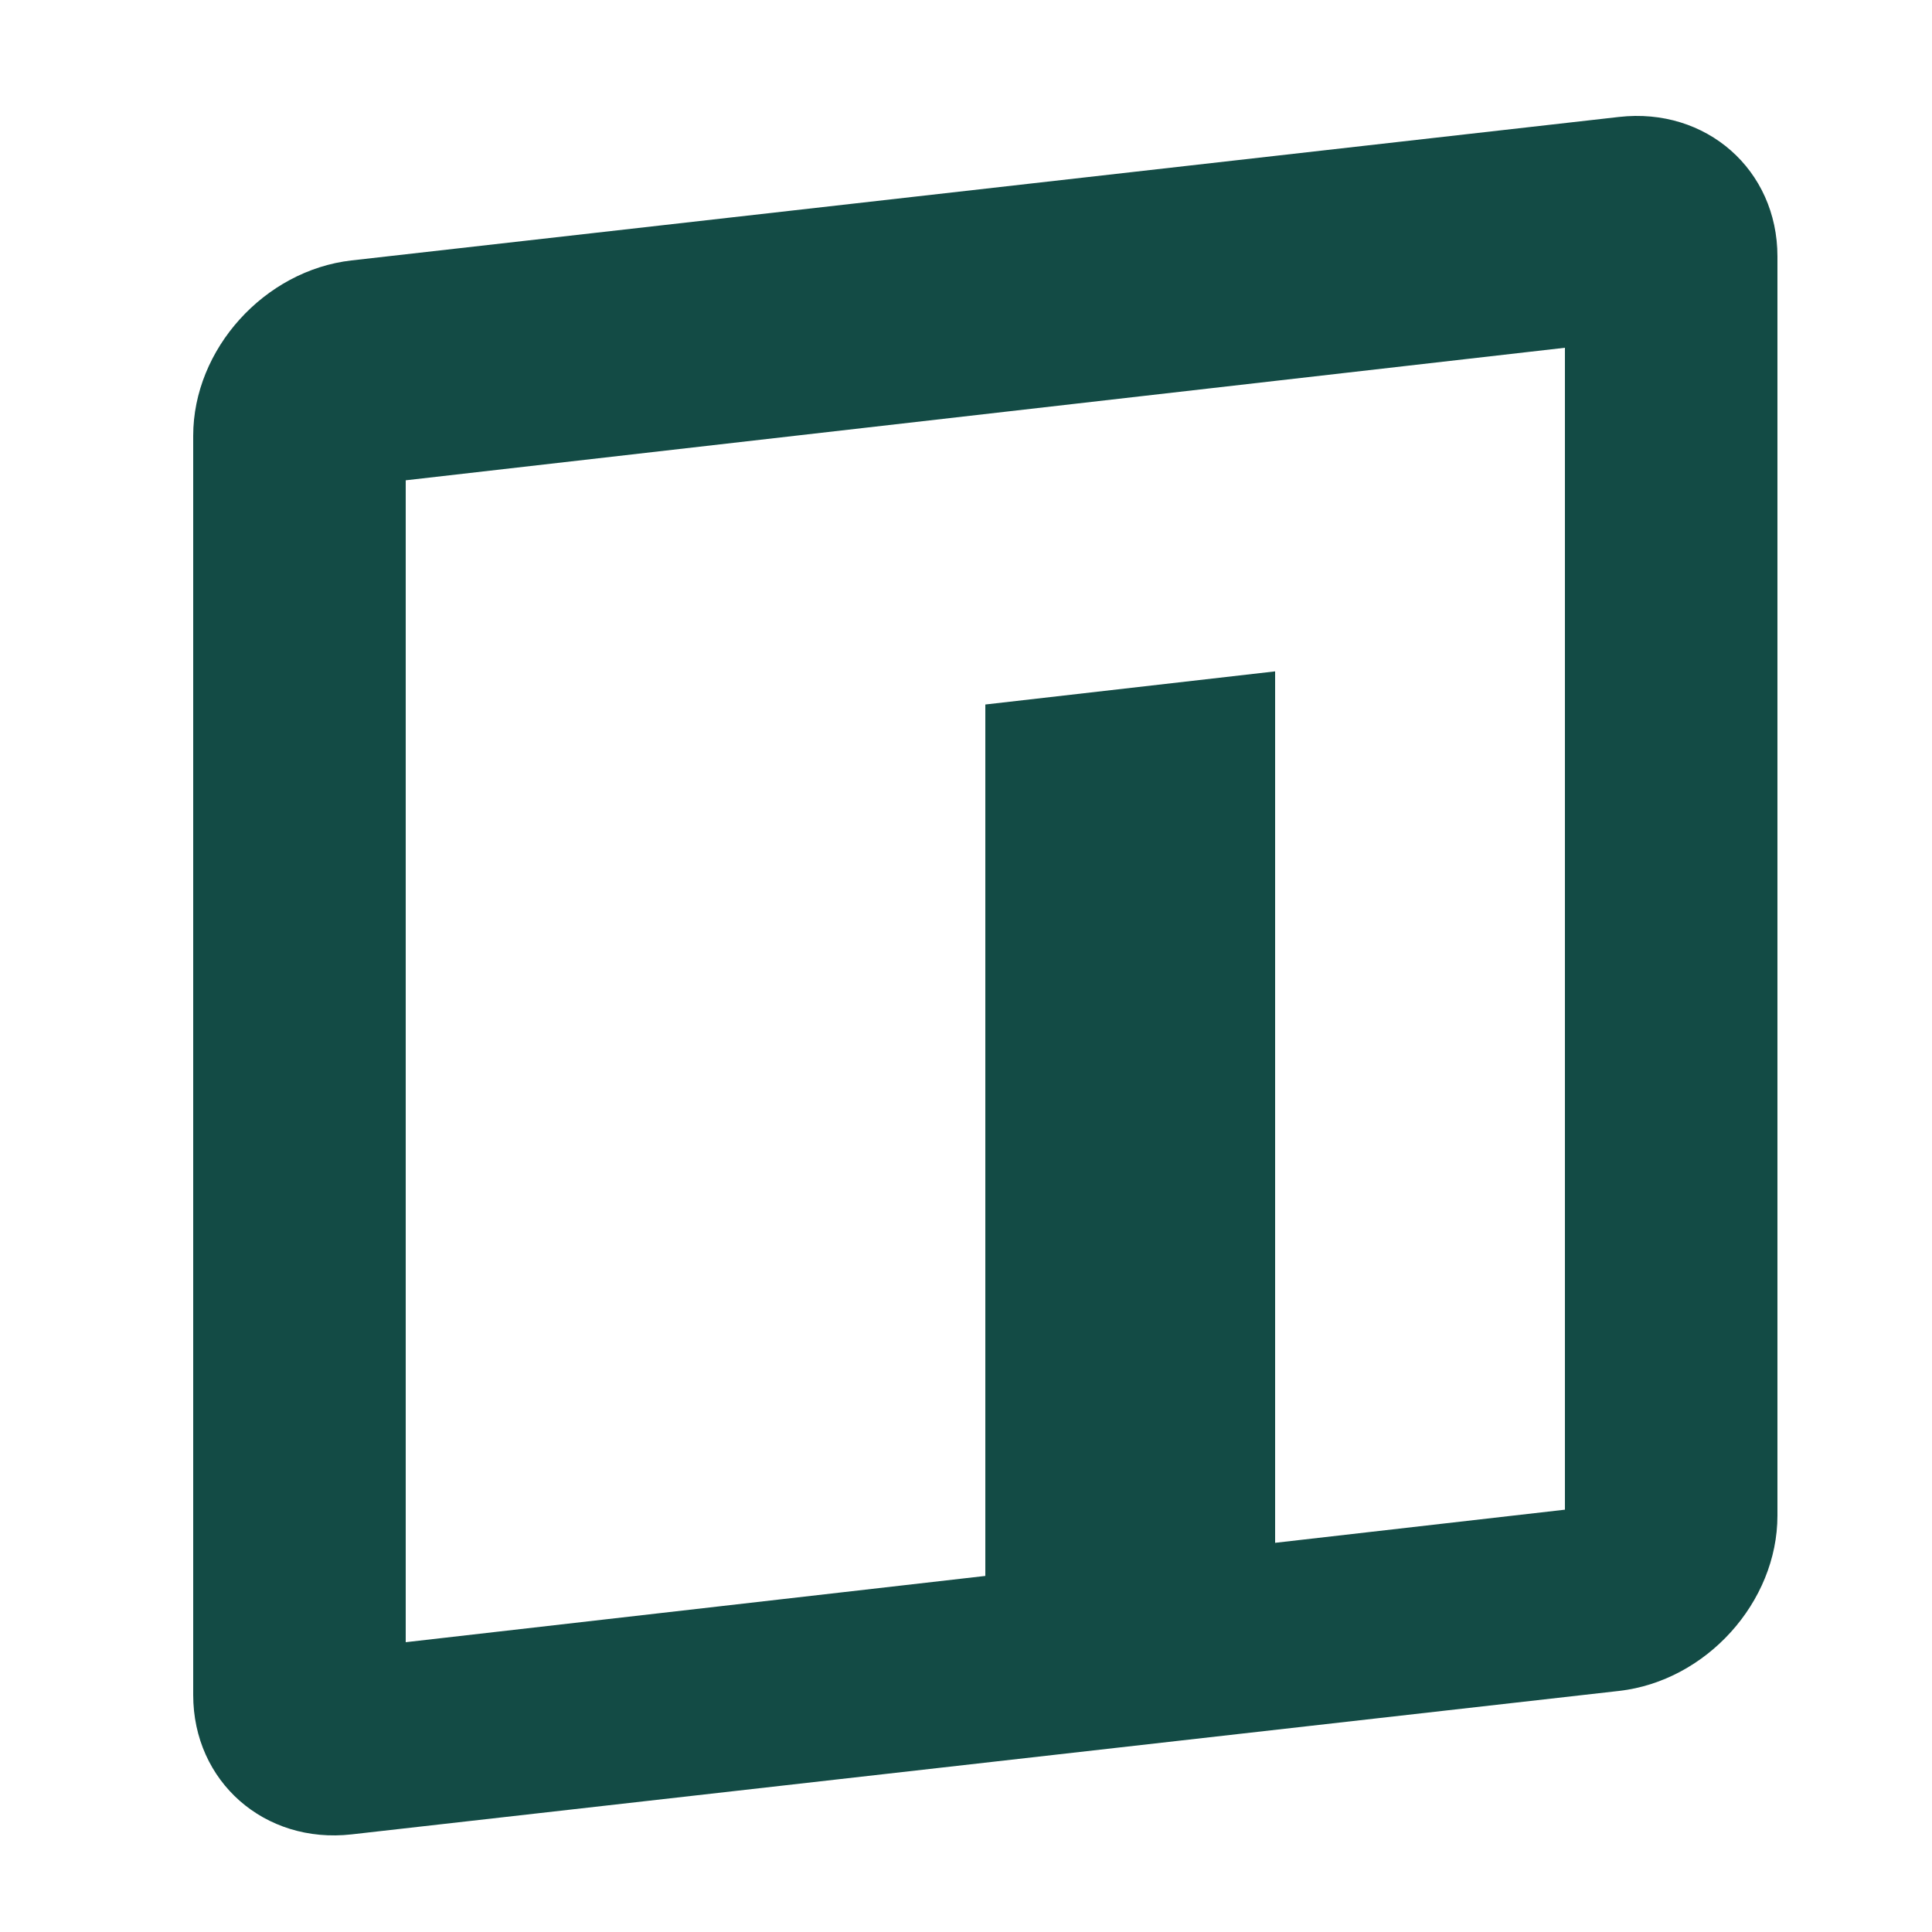 <svg xmlns="http://www.w3.org/2000/svg" width="100" height="100"><path fill="#134B45" fill-rule="evenodd" d="M83.8 6.053c4.511-.51 8.2 2.737 8.2 7.22v65.174c0 4.481-3.689 8.564-8.2 9.075l-65.601 7.425C13.689 95.458 10 92.211 10 87.73V22.555c0-4.482 3.689-8.565 8.199-9.076zM81 18l-60 6.86V85l30-3.43V36.465l15-1.715v45.106l15-1.715V18z"/></svg>